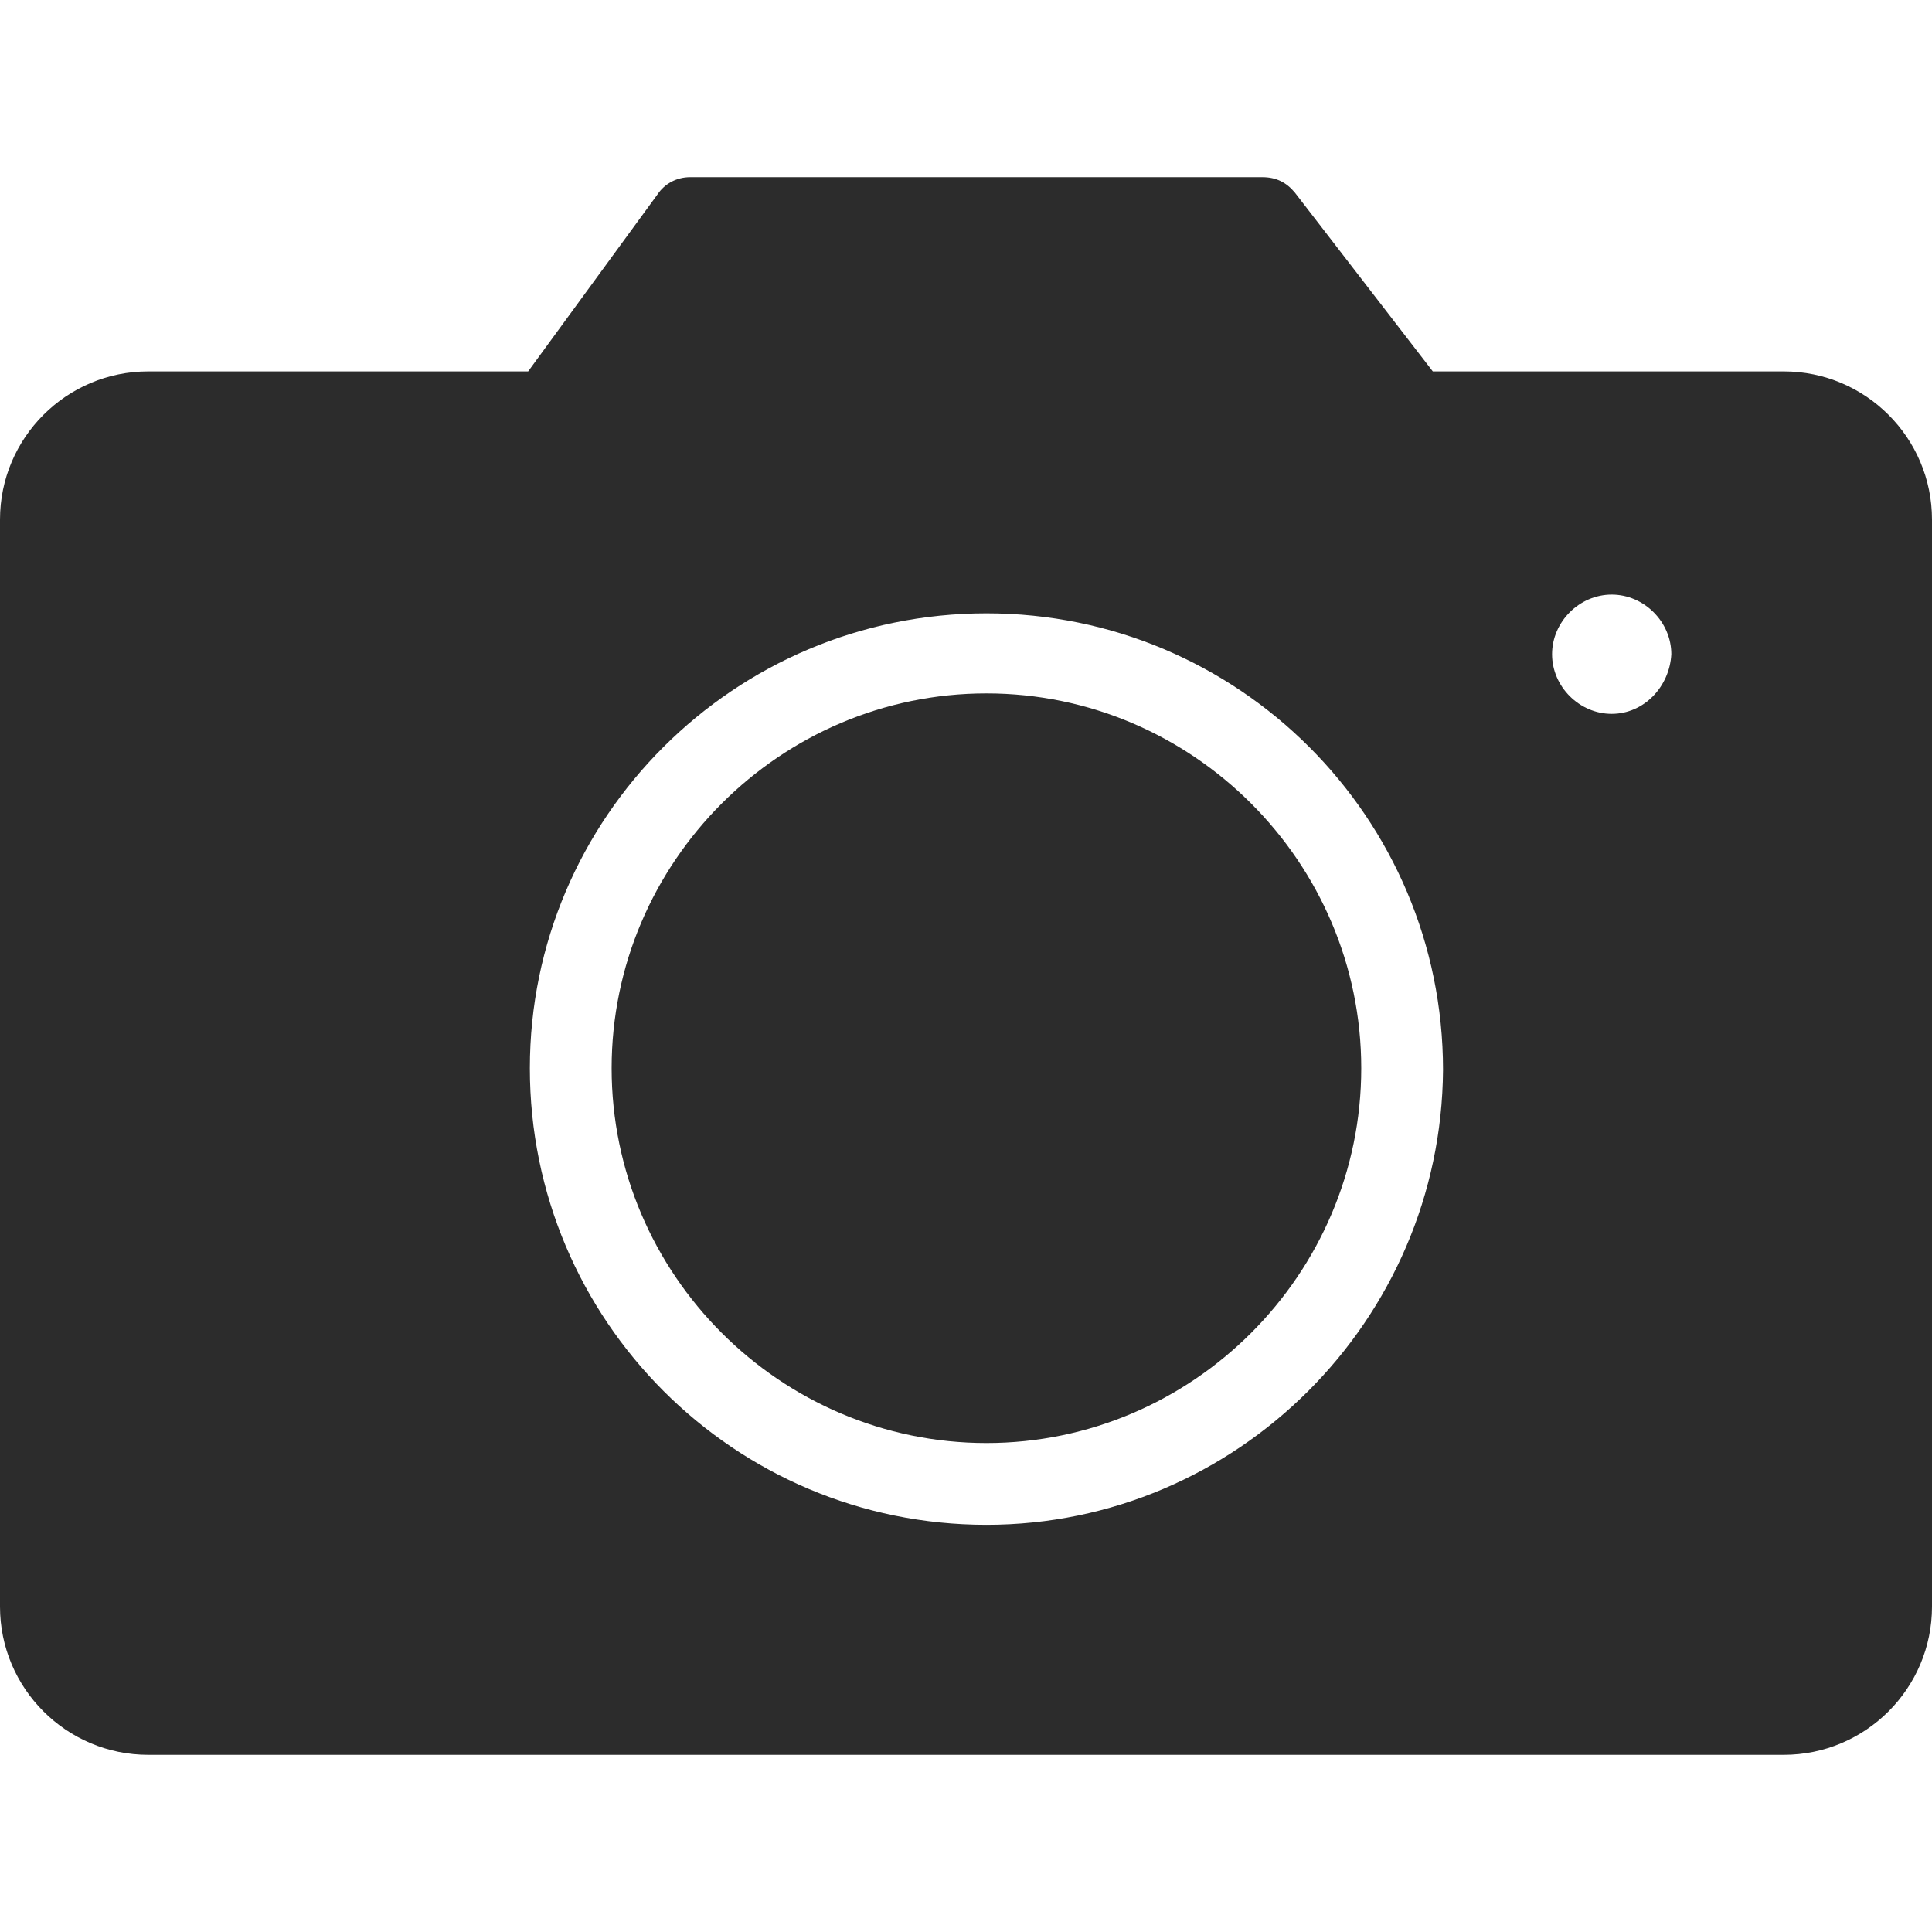 <?xml version="1.0" standalone="no"?><!DOCTYPE svg PUBLIC "-//W3C//DTD SVG 1.1//EN" "http://www.w3.org/Graphics/SVG/1.1/DTD/svg11.dtd"><svg t="1563962806907" class="icon" viewBox="0 0 1024 1024" version="1.1" xmlns="http://www.w3.org/2000/svg" p-id="4146" xmlns:xlink="http://www.w3.org/1999/xlink" width="128" height="128"><defs><style type="text/css"></style></defs><path d="M522.836 367.52c-109.263 0-198.66 89.397-198.66 198.66s89.397 198.66 198.66 198.66 198.66-89.397 198.66-198.66-89.397-198.66-198.66-198.66z" p-id="4147" fill="#2c2c2c"></path><path d="M945.439 196.854H759.422L686.279 102.039c-4.515-5.418-9.933-8.127-17.157-8.127H365.714c-7.224 0-13.545 3.612-17.157 9.03L279.929 196.854H78.561c-43.344 0-78.561 35.217-78.561 78.561v576.113c0 43.344 35.217 78.561 78.561 78.561h866.878c43.344 0 78.561-35.217 78.561-78.561V275.414c0-43.344-35.217-78.561-78.561-78.561zM522.836 808.183c-133.644 0-242.004-108.36-242.004-242.004C280.832 433.439 389.192 325.079 522.836 325.079s242.004 108.36 242.004 242.004c-0.903 132.741-109.263 241.101-242.004 241.101z m331.4-429.827c-17.157 0-31.605-14.448-31.605-31.605s14.448-31.605 31.605-31.605 31.605 14.448 31.605 31.605c-0.903 17.157-14.448 31.605-31.605 31.605z" p-id="4148" fill="#2c2c2c"></path></svg>